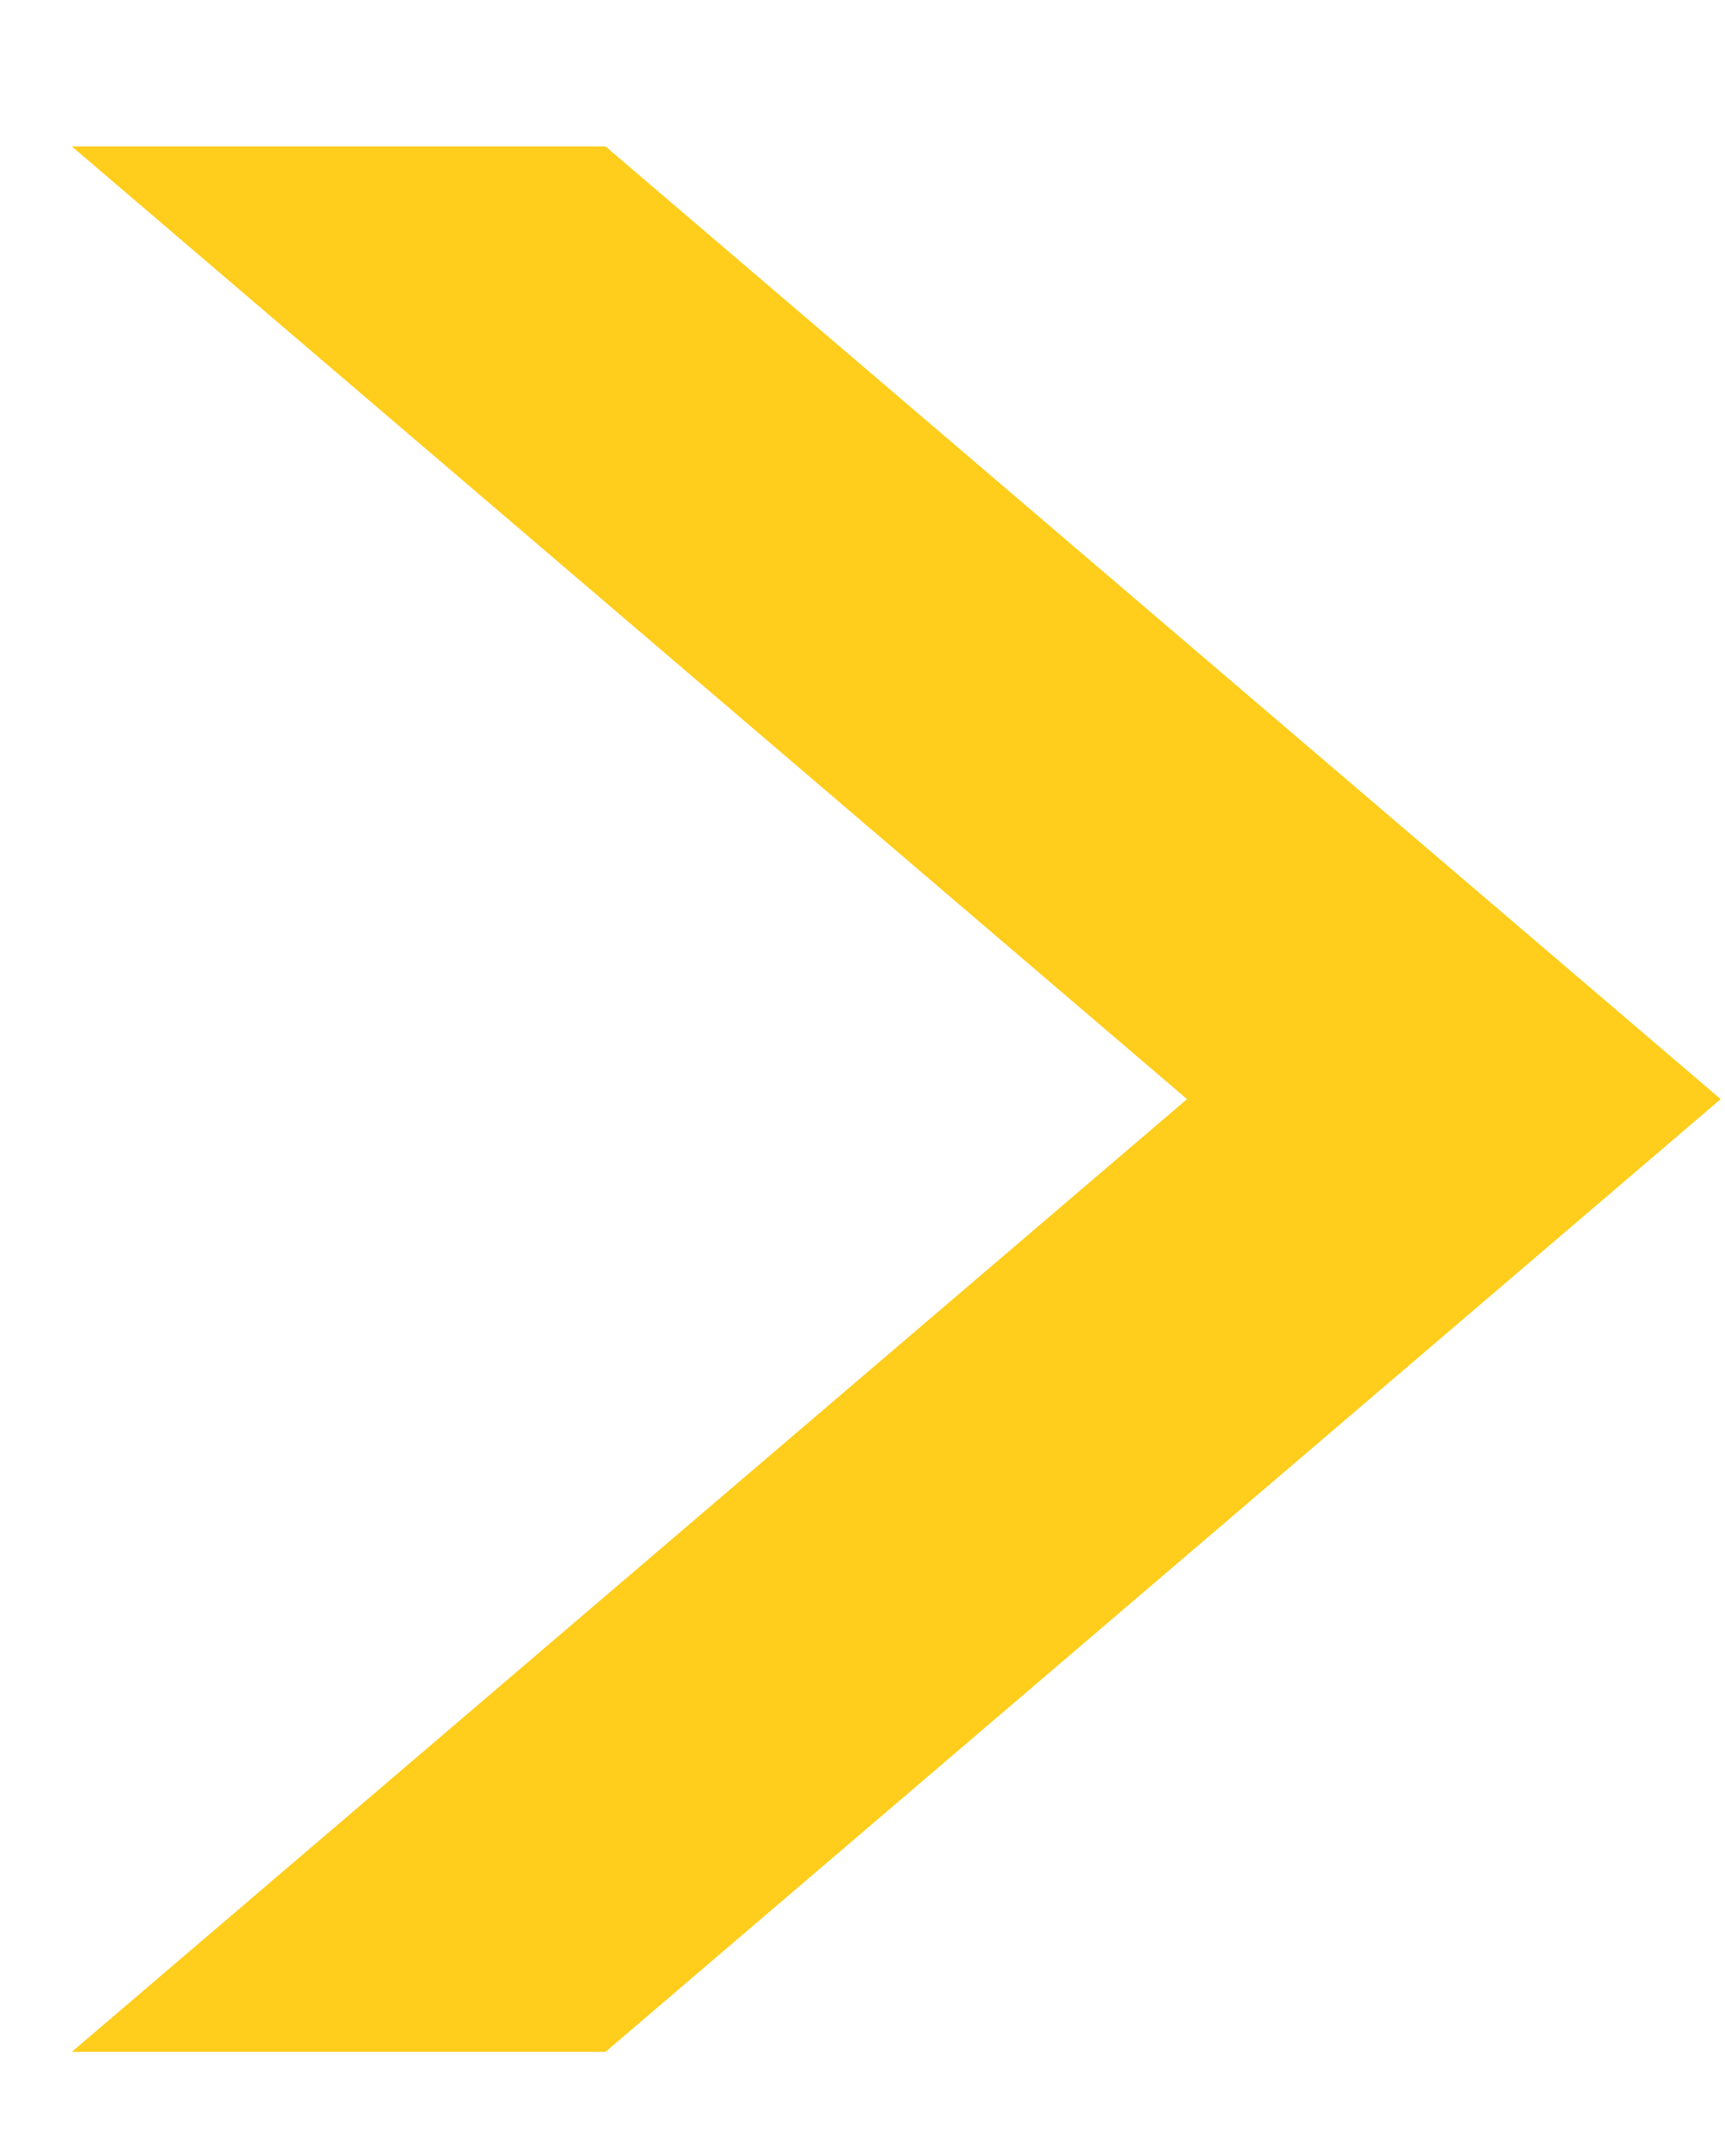 <svg width="8" height="10" viewBox="0 0 8 10" fill="none" xmlns="http://www.w3.org/2000/svg">
<path d="M2.808 0.679H0.333L5.505 5.098L0.333 9.517H2.808L7.98 5.098L2.808 0.679Z" fill="#FFCD1C"/>
</svg>
